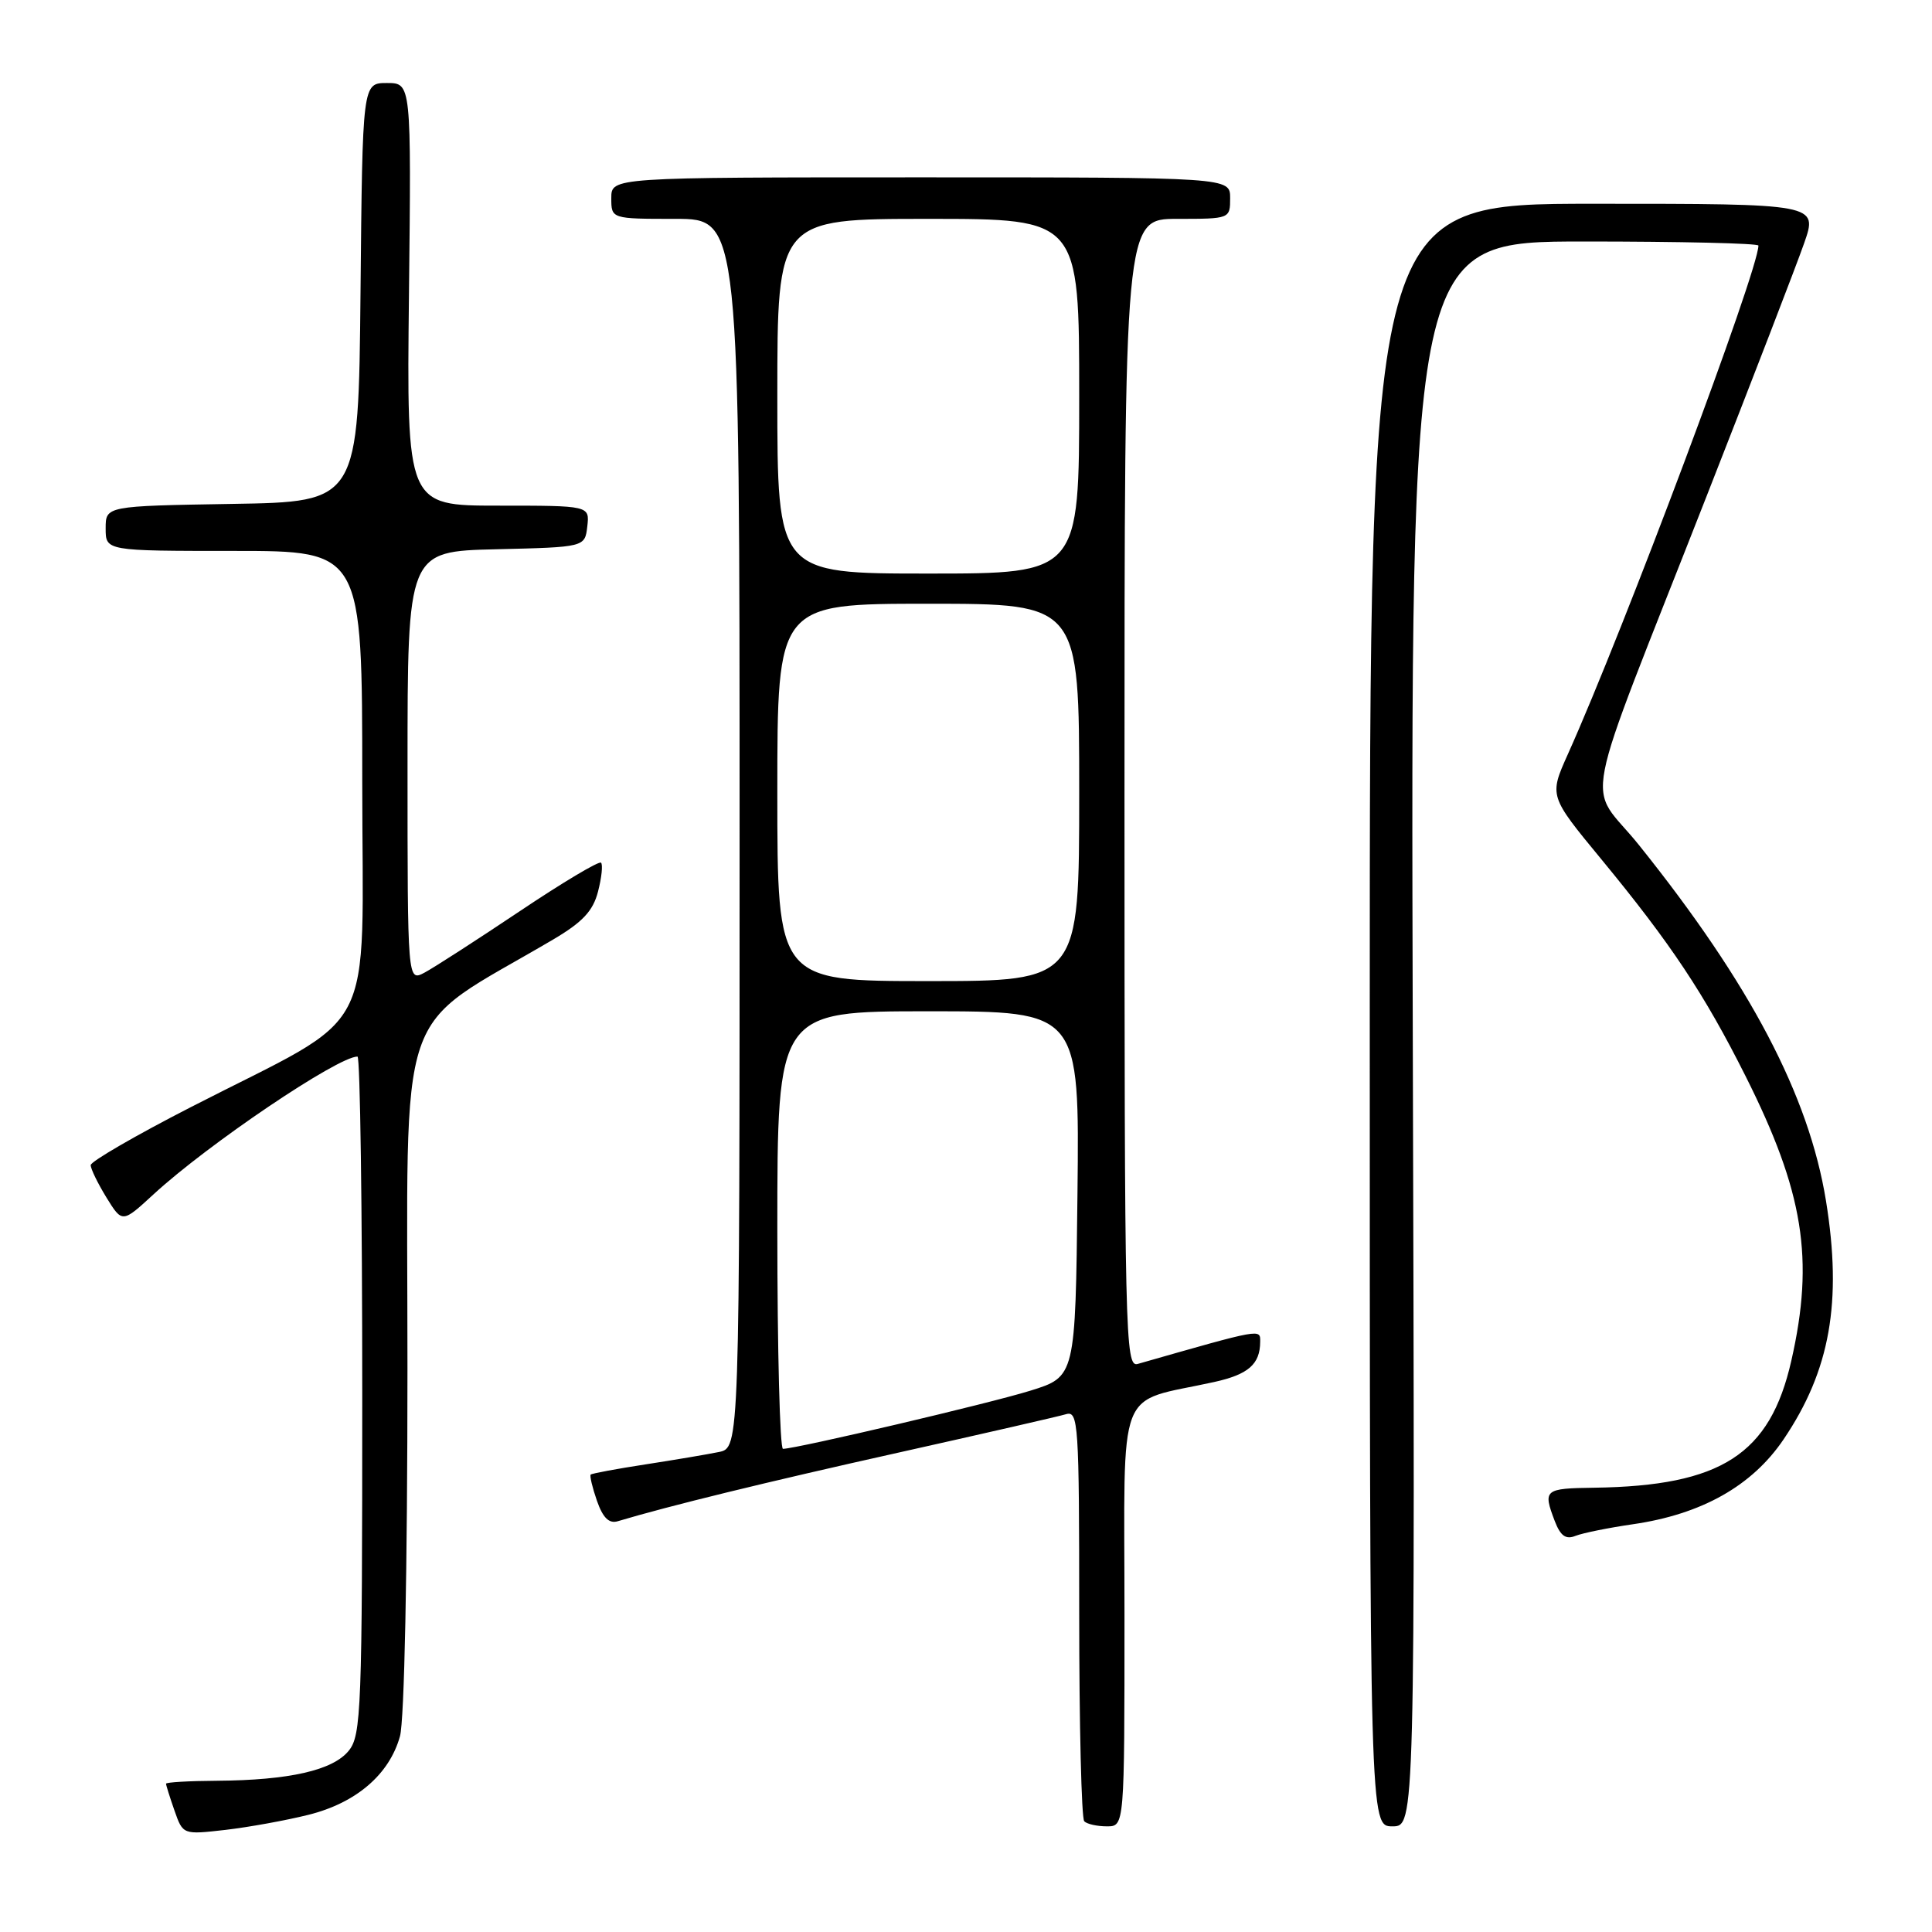 <?xml version="1.0" encoding="UTF-8" standalone="no"?>
<!DOCTYPE svg PUBLIC "-//W3C//DTD SVG 1.1//EN" "http://www.w3.org/Graphics/SVG/1.1/DTD/svg11.dtd" >
<svg xmlns="http://www.w3.org/2000/svg" xmlns:xlink="http://www.w3.org/1999/xlink" version="1.1" viewBox="0 0 256 256">
 <g >
 <path fill="currentColor"
d=" M 40.88 240.47 C 47.21 238.89 51.60 235.11 53.00 230.06 C 53.58 227.96 53.99 208.01 53.99 181.36 C 54.00 131.30 52.07 136.99 73.28 124.50 C 77.18 122.20 78.58 120.72 79.24 118.14 C 79.72 116.29 79.90 114.57 79.64 114.31 C 79.38 114.05 74.52 116.95 68.84 120.76 C 63.15 124.57 57.49 128.22 56.25 128.88 C 54.00 130.07 54.00 130.07 54.00 101.57 C 54.00 73.06 54.00 73.06 65.75 72.78 C 77.50 72.50 77.50 72.50 77.82 69.75 C 78.13 67.00 78.13 67.00 66.01 67.00 C 53.88 67.00 53.88 67.00 54.19 39.00 C 54.50 11.00 54.50 11.00 51.27 11.00 C 48.03 11.00 48.03 11.00 47.77 38.75 C 47.50 66.50 47.50 66.50 30.75 66.77 C 14.00 67.05 14.00 67.05 14.00 70.02 C 14.00 73.00 14.00 73.00 31.00 73.00 C 48.00 73.00 48.00 73.00 48.00 103.50 C 48.00 138.48 50.48 133.77 25.27 146.71 C 17.99 150.44 12.03 153.90 12.02 154.38 C 12.01 154.87 12.95 156.79 14.10 158.67 C 16.20 162.07 16.20 162.07 20.35 158.25 C 27.55 151.62 44.76 140.00 47.37 140.00 C 47.72 140.00 48.00 160.20 48.00 184.89 C 48.00 226.50 47.87 229.94 46.21 231.98 C 44.11 234.58 38.32 235.89 28.75 235.96 C 25.04 235.98 22.00 236.16 22.00 236.35 C 22.00 236.54 22.50 238.14 23.12 239.91 C 24.24 243.11 24.24 243.11 29.87 242.47 C 32.97 242.11 37.92 241.21 40.88 240.47 Z  M 149.00 214.04 C 149.00 182.73 147.73 186.03 160.90 183.12 C 165.41 182.12 166.96 180.77 166.98 177.81 C 167.00 176.05 167.31 176.00 150.75 180.73 C 149.09 181.21 149.00 177.13 149.00 105.12 C 149.00 29.00 149.00 29.00 156.00 29.00 C 162.97 29.00 163.00 28.99 163.00 26.25 C 163.00 23.50 163.00 23.50 122.00 23.50 C 81.00 23.50 81.00 23.50 81.00 26.25 C 81.00 29.00 81.00 29.00 89.50 29.00 C 98.00 29.00 98.00 29.00 98.00 110.42 C 98.00 191.84 98.00 191.84 95.25 192.40 C 93.74 192.71 89.36 193.45 85.53 194.04 C 81.69 194.63 78.43 195.24 78.27 195.39 C 78.12 195.55 78.49 197.11 79.10 198.87 C 79.89 201.12 80.70 201.92 81.86 201.57 C 88.56 199.56 101.49 196.39 119.00 192.49 C 130.28 189.97 140.29 187.68 141.25 187.39 C 142.89 186.90 143.00 188.61 143.00 213.77 C 143.00 228.56 143.30 240.97 143.67 241.33 C 144.03 241.70 145.38 242.00 146.67 242.00 C 149.00 242.00 149.00 242.00 149.00 214.04 Z  M 187.20 137.00 C 186.91 32.00 186.91 32.00 209.95 32.00 C 222.63 32.00 233.00 32.24 233.00 32.54 C 233.00 35.84 215.18 83.41 207.73 99.98 C 205.27 105.47 205.27 105.47 212.18 113.85 C 221.40 125.04 225.83 131.70 231.30 142.60 C 239.00 157.94 240.43 166.81 237.36 180.30 C 234.54 192.73 228.08 196.89 211.25 197.13 C 204.62 197.22 204.43 197.38 206.01 201.54 C 206.77 203.52 207.48 204.03 208.76 203.51 C 209.72 203.13 213.14 202.44 216.37 201.97 C 225.48 200.65 232.16 196.89 236.33 190.73 C 242.51 181.59 244.12 172.51 241.95 159.10 C 239.68 145.16 231.92 130.37 217.20 112.01 C 210.21 103.28 209.03 109.40 226.23 65.50 C 232.27 50.10 238.04 35.14 239.05 32.25 C 240.89 27.00 240.89 27.00 211.20 27.00 C 181.50 27.00 181.50 27.00 181.50 134.50 C 181.50 242.00 181.50 242.00 184.50 242.00 C 187.50 242.00 187.50 242.00 187.20 137.00 Z  M 103.00 163.00 C 103.00 134.00 103.00 134.00 123.02 134.00 C 143.04 134.00 143.04 134.00 142.77 158.21 C 142.50 182.42 142.50 182.42 136.50 184.28 C 131.14 185.95 105.64 191.94 103.75 191.98 C 103.34 191.99 103.00 178.95 103.00 163.00 Z  M 103.00 105.00 C 103.00 80.00 103.00 80.00 123.00 80.00 C 143.00 80.00 143.00 80.00 143.00 105.00 C 143.00 130.00 143.00 130.00 123.00 130.00 C 103.00 130.00 103.00 130.00 103.00 105.00 Z  M 103.00 52.50 C 103.00 29.00 103.00 29.00 123.00 29.00 C 143.00 29.00 143.00 29.00 143.00 52.50 C 143.00 76.00 143.00 76.00 123.00 76.00 C 103.00 76.00 103.00 76.00 103.00 52.50 Z "/>
</g>
</svg>